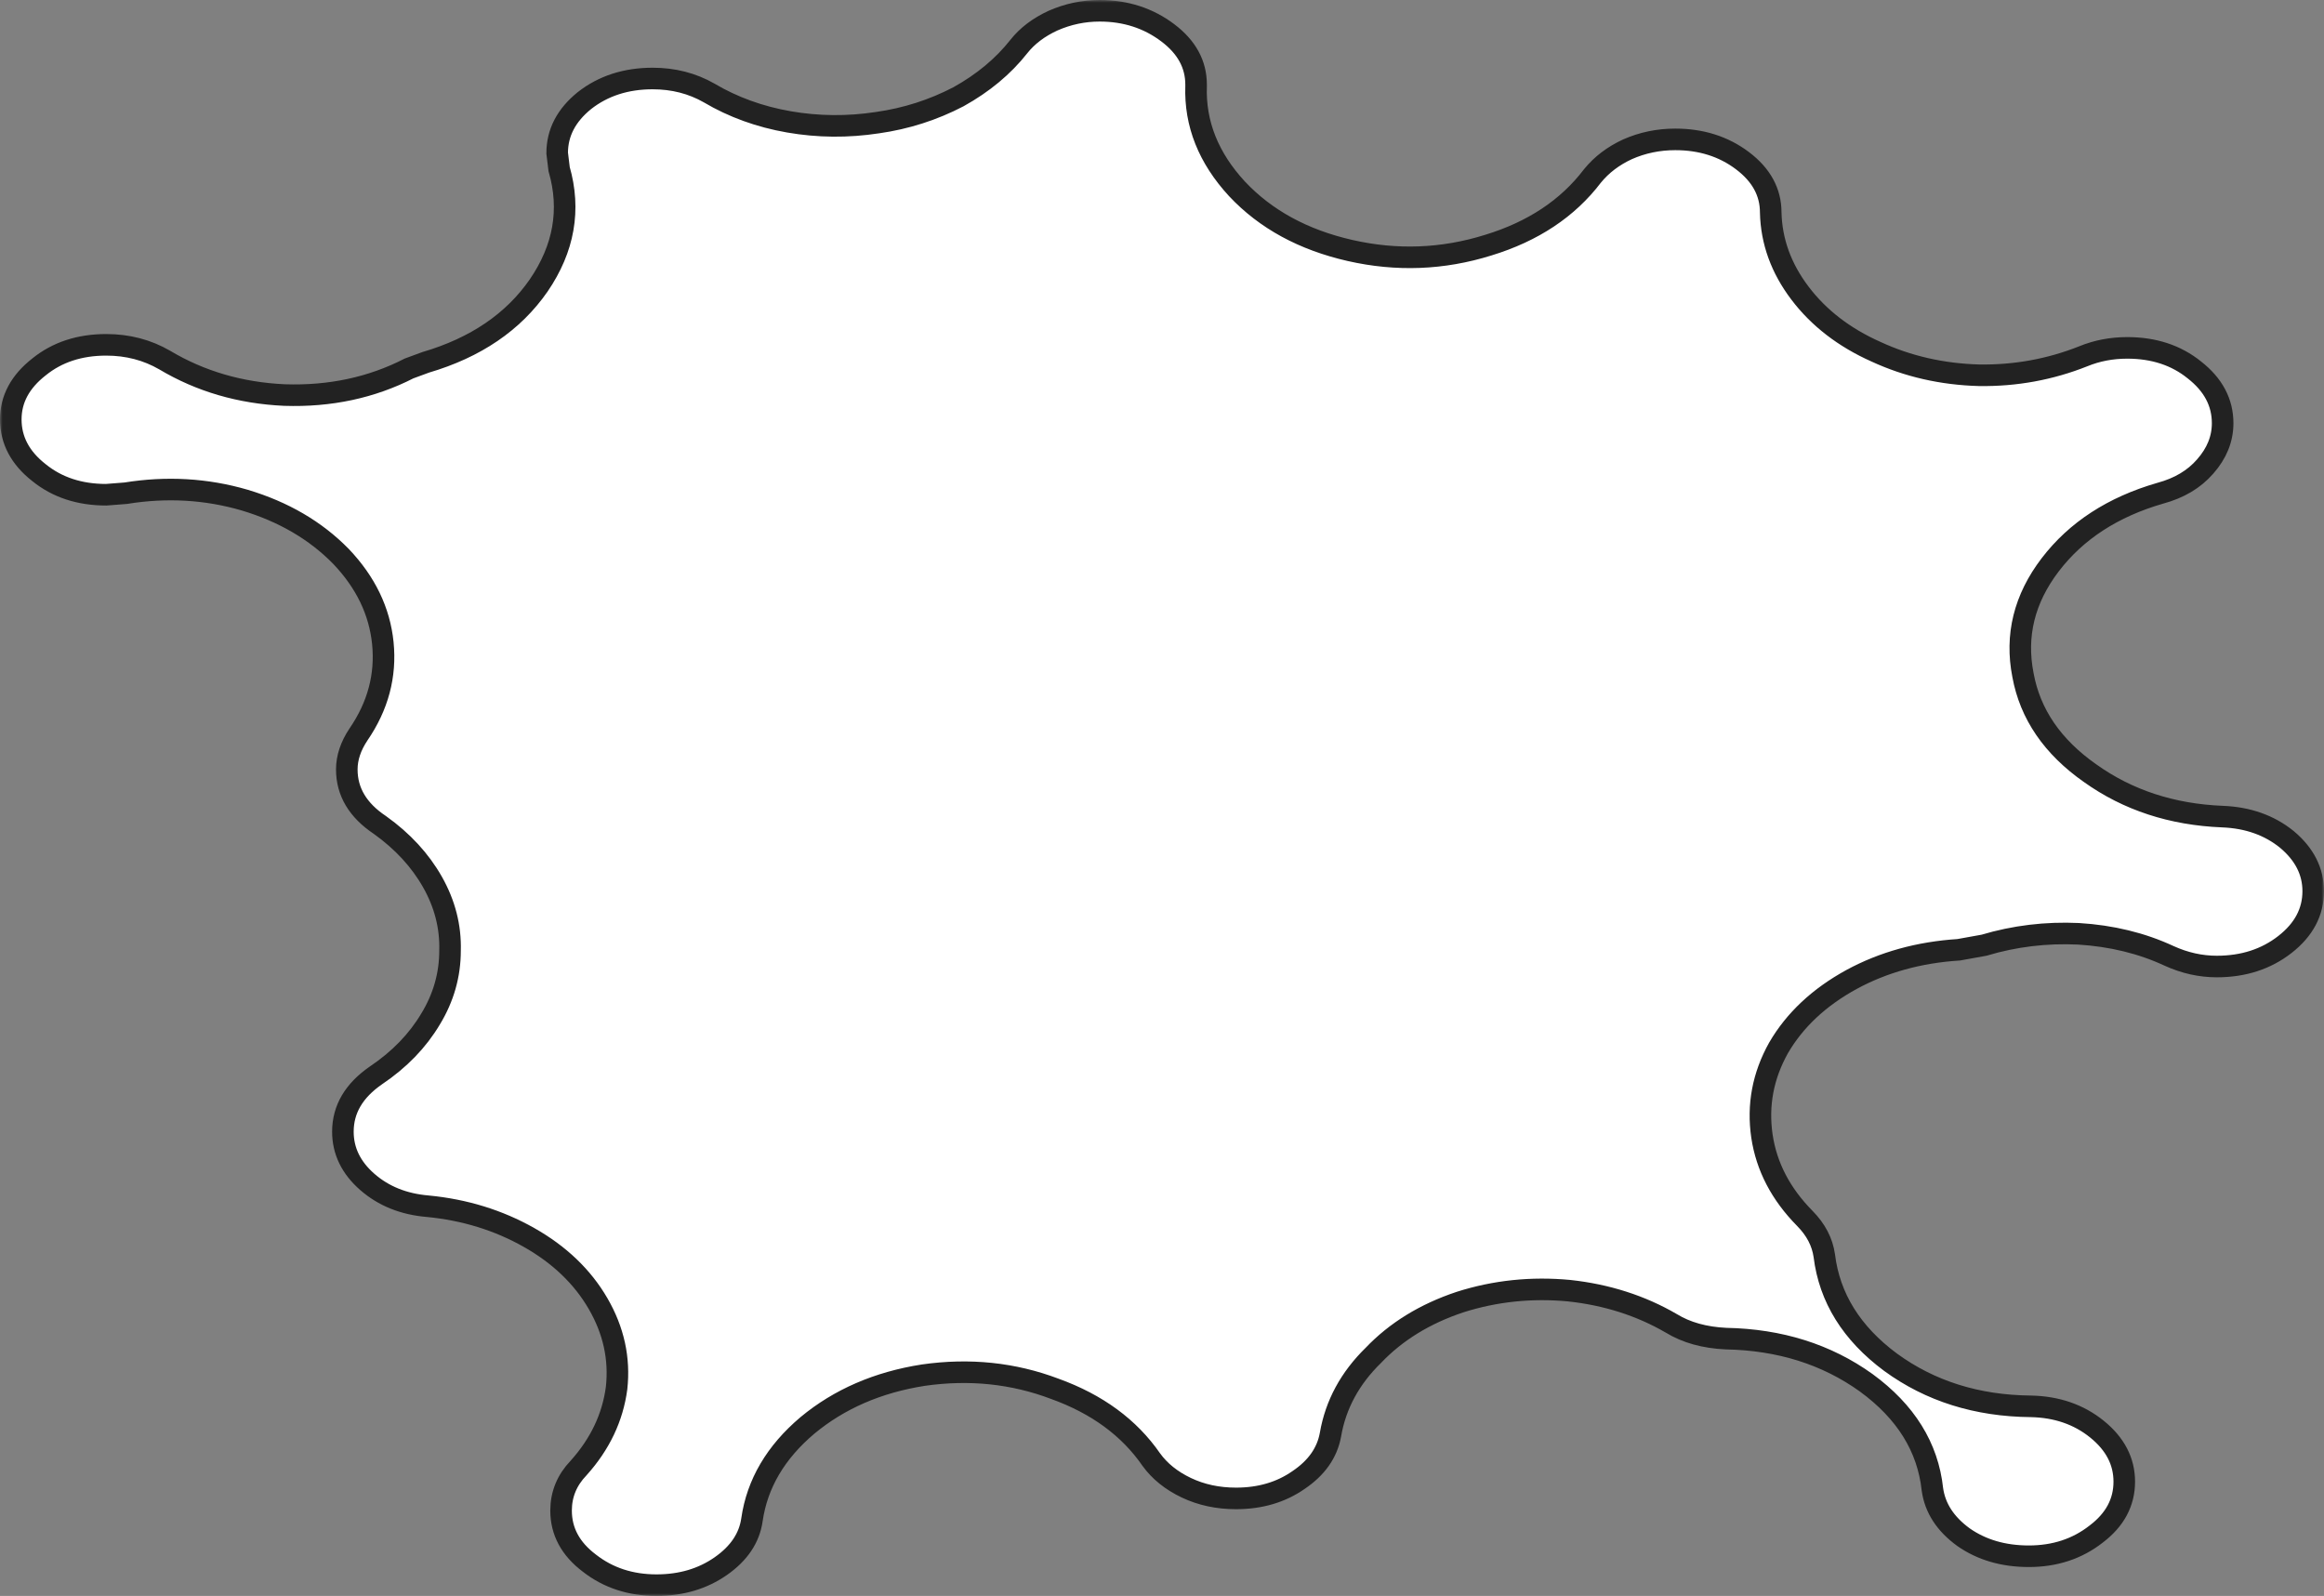 <svg width="431" height="296" viewBox="0 0 431 296" fill="none" xmlns="http://www.w3.org/2000/svg">
<rect x="0" y="0" width="431" height="296" fill="#808080" stroke="none"/>
<mask id="path-1-outside-1_2319_2046" maskUnits="userSpaceOnUse" x="0" y="0" width="431" height="296" fill="black">
<rect fill="white" width="431" height="296"/>
<path d="M131.509 17.242C135.964 19.877 140.901 21.664 146.32 22.605C151.739 23.546 157.218 23.593 162.757 22.746C168.056 21.994 173.053 20.394 177.749 17.948C182.325 15.407 186.058 12.303 188.948 8.633C190.513 6.657 192.621 5.058 195.27 3.835C198.039 2.612 200.929 2 203.94 2C208.757 2 212.971 3.364 216.584 6.093C220.076 8.727 221.822 11.926 221.822 15.69V15.972C221.581 22.934 224.11 29.285 229.408 35.025C234.707 40.67 241.691 44.48 250.361 46.456C259.031 48.432 267.581 48.103 276.01 45.468C284.319 42.928 290.761 38.647 295.337 32.625C297.023 30.555 299.19 28.909 301.839 27.686C304.609 26.463 307.559 25.851 310.69 25.851C315.507 25.851 319.661 27.168 323.153 29.803C326.645 32.437 328.391 35.636 328.391 39.4C328.512 44.763 330.318 49.749 333.81 54.36C337.302 58.97 341.998 62.592 347.899 65.227C353.799 67.955 360.181 69.414 367.045 69.602C373.789 69.696 380.231 68.52 386.372 66.073C388.901 65.038 391.61 64.521 394.5 64.521C399.438 64.521 403.592 65.885 406.964 68.614C410.456 71.342 412.202 74.635 412.202 78.493C412.202 81.41 411.118 84.091 408.95 86.537C406.903 88.89 404.134 90.536 400.642 91.477C391.851 94.017 385.048 98.439 380.231 104.743C375.414 111.047 373.728 117.869 375.173 125.207C376.498 132.452 380.652 138.521 387.637 143.413C394.621 148.4 402.809 151.081 412.202 151.458C416.898 151.646 420.872 153.057 424.123 155.692C427.374 158.42 429 161.619 429 165.289C429 169.146 427.254 172.439 423.762 175.168C420.27 177.896 416.055 179.261 411.118 179.261C408.108 179.261 405.157 178.602 402.267 177.285C397.21 174.932 391.61 173.568 385.469 173.192C379.448 172.91 373.608 173.615 367.948 175.309L363.252 176.156C355.907 176.626 349.284 178.461 343.383 181.66C337.362 184.953 332.847 189.187 329.836 194.362C326.946 199.536 325.923 204.993 326.766 210.733C327.609 216.378 330.258 221.459 334.713 225.975C336.76 228.045 337.964 230.35 338.326 232.89C339.289 240.7 343.383 247.286 350.608 252.649C357.954 258.012 366.624 260.74 376.618 260.834C381.435 260.928 385.529 262.34 388.901 265.068C392.273 267.797 393.959 271.043 393.959 274.806C393.959 278.664 392.213 281.91 388.72 284.544C385.228 287.273 381.074 288.637 376.257 288.637C371.561 288.637 367.527 287.461 364.155 285.109C360.784 282.662 358.857 279.699 358.375 276.218C357.532 268.408 353.438 261.822 346.093 256.459C338.747 251.19 330.077 248.462 320.083 248.274C316.109 248.085 312.737 247.145 309.967 245.451C304.308 242.158 297.986 240.135 291.002 239.382C284.017 238.724 277.274 239.429 270.772 241.499C264.269 243.663 258.91 246.956 254.696 251.378C250.361 255.612 247.712 260.505 246.748 266.056C246.146 269.443 244.159 272.266 240.788 274.524C237.536 276.782 233.683 277.911 229.228 277.911C225.856 277.911 222.785 277.252 220.016 275.935C217.246 274.618 215.079 272.877 213.513 270.713C209.419 264.786 203.458 260.411 195.631 257.588C187.924 254.672 179.796 253.825 171.247 255.048C162.817 256.365 155.653 259.47 149.752 264.362C143.852 269.349 140.42 275.183 139.456 281.863C138.975 285.25 137.048 288.12 133.676 290.472C130.305 292.824 126.331 294 121.755 294C116.938 294 112.784 292.636 109.292 289.907C105.8 287.273 104.054 284.027 104.054 280.169C104.054 277.158 105.137 274.524 107.305 272.266C111.279 267.844 113.627 262.904 114.349 257.447C114.951 251.99 113.808 246.768 110.918 241.782C108.027 236.795 103.753 232.702 98.093 229.503C92.433 226.304 86.172 224.375 79.308 223.717C74.853 223.34 71.12 221.835 68.109 219.201C65.099 216.566 63.593 213.461 63.593 209.886C63.593 205.746 65.641 202.265 69.735 199.442C74.07 196.526 77.442 193.044 79.85 188.999C82.258 185.047 83.462 180.813 83.462 176.297C83.583 171.875 82.499 167.641 80.211 163.595C77.923 159.549 74.672 156.021 70.457 153.01C66.363 150.282 64.316 146.847 64.316 142.708C64.316 140.544 65.038 138.38 66.484 136.216C70.096 130.947 71.601 125.301 70.999 119.28C70.397 113.352 67.808 107.989 63.232 103.191C58.536 98.392 52.575 94.911 45.35 92.747C38.246 90.677 30.9 90.254 23.314 91.477L19.701 91.759C14.764 91.759 10.61 90.395 7.238 87.666C3.746 84.938 2 81.645 2 77.787C2 74.024 3.746 70.778 7.238 68.049C10.61 65.321 14.764 63.956 19.701 63.956C23.675 63.956 27.288 64.897 30.539 66.779C37.162 70.731 44.568 72.895 52.756 73.271C61.185 73.553 68.892 71.907 75.876 68.332L78.947 67.203C88.219 64.474 95.203 59.723 99.899 52.948C104.596 46.08 105.86 38.882 103.692 31.355L103.331 28.392C103.331 24.628 105.017 21.382 108.389 18.654C111.881 15.925 116.095 14.561 121.033 14.561C124.886 14.561 128.378 15.454 131.509 17.242Z"/>
</mask>
<path d="M131.509 17.242C135.964 19.877 140.901 21.664 146.32 22.605C151.739 23.546 157.218 23.593 162.757 22.746C168.056 21.994 173.053 20.394 177.749 17.948C182.325 15.407 186.058 12.303 188.948 8.633C190.513 6.657 192.621 5.058 195.27 3.835C198.039 2.612 200.929 2 203.94 2C208.757 2 212.971 3.364 216.584 6.093C220.076 8.727 221.822 11.926 221.822 15.69V15.972C221.581 22.934 224.11 29.285 229.408 35.025C234.707 40.67 241.691 44.48 250.361 46.456C259.031 48.432 267.581 48.103 276.01 45.468C284.319 42.928 290.761 38.647 295.337 32.625C297.023 30.555 299.19 28.909 301.839 27.686C304.609 26.463 307.559 25.851 310.69 25.851C315.507 25.851 319.661 27.168 323.153 29.803C326.645 32.437 328.391 35.636 328.391 39.4C328.512 44.763 330.318 49.749 333.81 54.36C337.302 58.97 341.998 62.592 347.899 65.227C353.799 67.955 360.181 69.414 367.045 69.602C373.789 69.696 380.231 68.52 386.372 66.073C388.901 65.038 391.61 64.521 394.5 64.521C399.438 64.521 403.592 65.885 406.964 68.614C410.456 71.342 412.202 74.635 412.202 78.493C412.202 81.41 411.118 84.091 408.95 86.537C406.903 88.89 404.134 90.536 400.642 91.477C391.851 94.017 385.048 98.439 380.231 104.743C375.414 111.047 373.728 117.869 375.173 125.207C376.498 132.452 380.652 138.521 387.637 143.413C394.621 148.4 402.809 151.081 412.202 151.458C416.898 151.646 420.872 153.057 424.123 155.692C427.374 158.42 429 161.619 429 165.289C429 169.146 427.254 172.439 423.762 175.168C420.27 177.896 416.055 179.261 411.118 179.261C408.108 179.261 405.157 178.602 402.267 177.285C397.21 174.932 391.61 173.568 385.469 173.192C379.448 172.91 373.608 173.615 367.948 175.309L363.252 176.156C355.907 176.626 349.284 178.461 343.383 181.66C337.362 184.953 332.847 189.187 329.836 194.362C326.946 199.536 325.923 204.993 326.766 210.733C327.609 216.378 330.258 221.459 334.713 225.975C336.76 228.045 337.964 230.35 338.326 232.89C339.289 240.7 343.383 247.286 350.608 252.649C357.954 258.012 366.624 260.74 376.618 260.834C381.435 260.928 385.529 262.34 388.901 265.068C392.273 267.797 393.959 271.043 393.959 274.806C393.959 278.664 392.213 281.91 388.72 284.544C385.228 287.273 381.074 288.637 376.257 288.637C371.561 288.637 367.527 287.461 364.155 285.109C360.784 282.662 358.857 279.699 358.375 276.218C357.532 268.408 353.438 261.822 346.093 256.459C338.747 251.19 330.077 248.462 320.083 248.274C316.109 248.085 312.737 247.145 309.967 245.451C304.308 242.158 297.986 240.135 291.002 239.382C284.017 238.724 277.274 239.429 270.772 241.499C264.269 243.663 258.91 246.956 254.696 251.378C250.361 255.612 247.712 260.505 246.748 266.056C246.146 269.443 244.159 272.266 240.788 274.524C237.536 276.782 233.683 277.911 229.228 277.911C225.856 277.911 222.785 277.252 220.016 275.935C217.246 274.618 215.079 272.877 213.513 270.713C209.419 264.786 203.458 260.411 195.631 257.588C187.924 254.672 179.796 253.825 171.247 255.048C162.817 256.365 155.653 259.47 149.752 264.362C143.852 269.349 140.42 275.183 139.456 281.863C138.975 285.25 137.048 288.12 133.676 290.472C130.305 292.824 126.331 294 121.755 294C116.938 294 112.784 292.636 109.292 289.907C105.8 287.273 104.054 284.027 104.054 280.169C104.054 277.158 105.137 274.524 107.305 272.266C111.279 267.844 113.627 262.904 114.349 257.447C114.951 251.99 113.808 246.768 110.918 241.782C108.027 236.795 103.753 232.702 98.093 229.503C92.433 226.304 86.172 224.375 79.308 223.717C74.853 223.34 71.12 221.835 68.109 219.201C65.099 216.566 63.593 213.461 63.593 209.886C63.593 205.746 65.641 202.265 69.735 199.442C74.07 196.526 77.442 193.044 79.85 188.999C82.258 185.047 83.462 180.813 83.462 176.297C83.583 171.875 82.499 167.641 80.211 163.595C77.923 159.549 74.672 156.021 70.457 153.01C66.363 150.282 64.316 146.847 64.316 142.708C64.316 140.544 65.038 138.38 66.484 136.216C70.096 130.947 71.601 125.301 70.999 119.28C70.397 113.352 67.808 107.989 63.232 103.191C58.536 98.392 52.575 94.911 45.35 92.747C38.246 90.677 30.9 90.254 23.314 91.477L19.701 91.759C14.764 91.759 10.61 90.395 7.238 87.666C3.746 84.938 2 81.645 2 77.787C2 74.024 3.746 70.778 7.238 68.049C10.61 65.321 14.764 63.956 19.701 63.956C23.675 63.956 27.288 64.897 30.539 66.779C37.162 70.731 44.568 72.895 52.756 73.271C61.185 73.553 68.892 71.907 75.876 68.332L78.947 67.203C88.219 64.474 95.203 59.723 99.899 52.948C104.596 46.08 105.86 38.882 103.692 31.355L103.331 28.392C103.331 24.628 105.017 21.382 108.389 18.654C111.881 15.925 116.095 14.561 121.033 14.561C124.886 14.561 128.378 15.454 131.509 17.242Z" fill="white"/>
<path d="M131.509 17.242C135.964 19.877 140.901 21.664 146.32 22.605C151.739 23.546 157.218 23.593 162.757 22.746C168.056 21.994 173.053 20.394 177.749 17.948C182.325 15.407 186.058 12.303 188.948 8.633C190.513 6.657 192.621 5.058 195.27 3.835C198.039 2.612 200.929 2 203.94 2C208.757 2 212.971 3.364 216.584 6.093C220.076 8.727 221.822 11.926 221.822 15.69V15.972C221.581 22.934 224.11 29.285 229.408 35.025C234.707 40.67 241.691 44.48 250.361 46.456C259.031 48.432 267.581 48.103 276.01 45.468C284.319 42.928 290.761 38.647 295.337 32.625C297.023 30.555 299.19 28.909 301.839 27.686C304.609 26.463 307.559 25.851 310.69 25.851C315.507 25.851 319.661 27.168 323.153 29.803C326.645 32.437 328.391 35.636 328.391 39.4C328.512 44.763 330.318 49.749 333.81 54.36C337.302 58.97 341.998 62.592 347.899 65.227C353.799 67.955 360.181 69.414 367.045 69.602C373.789 69.696 380.231 68.52 386.372 66.073C388.901 65.038 391.61 64.521 394.5 64.521C399.438 64.521 403.592 65.885 406.964 68.614C410.456 71.342 412.202 74.635 412.202 78.493C412.202 81.41 411.118 84.091 408.95 86.537C406.903 88.89 404.134 90.536 400.642 91.477C391.851 94.017 385.048 98.439 380.231 104.743C375.414 111.047 373.728 117.869 375.173 125.207C376.498 132.452 380.652 138.521 387.637 143.413C394.621 148.4 402.809 151.081 412.202 151.458C416.898 151.646 420.872 153.057 424.123 155.692C427.374 158.42 429 161.619 429 165.289C429 169.146 427.254 172.439 423.762 175.168C420.27 177.896 416.055 179.261 411.118 179.261C408.108 179.261 405.157 178.602 402.267 177.285C397.21 174.932 391.61 173.568 385.469 173.192C379.448 172.91 373.608 173.615 367.948 175.309L363.252 176.156C355.907 176.626 349.284 178.461 343.383 181.66C337.362 184.953 332.847 189.187 329.836 194.362C326.946 199.536 325.923 204.993 326.766 210.733C327.609 216.378 330.258 221.459 334.713 225.975C336.76 228.045 337.964 230.35 338.326 232.89C339.289 240.7 343.383 247.286 350.608 252.649C357.954 258.012 366.624 260.74 376.618 260.834C381.435 260.928 385.529 262.34 388.901 265.068C392.273 267.797 393.959 271.043 393.959 274.806C393.959 278.664 392.213 281.91 388.72 284.544C385.228 287.273 381.074 288.637 376.257 288.637C371.561 288.637 367.527 287.461 364.155 285.109C360.784 282.662 358.857 279.699 358.375 276.218C357.532 268.408 353.438 261.822 346.093 256.459C338.747 251.19 330.077 248.462 320.083 248.274C316.109 248.085 312.737 247.145 309.967 245.451C304.308 242.158 297.986 240.135 291.002 239.382C284.017 238.724 277.274 239.429 270.772 241.499C264.269 243.663 258.91 246.956 254.696 251.378C250.361 255.612 247.712 260.505 246.748 266.056C246.146 269.443 244.159 272.266 240.788 274.524C237.536 276.782 233.683 277.911 229.228 277.911C225.856 277.911 222.785 277.252 220.016 275.935C217.246 274.618 215.079 272.877 213.513 270.713C209.419 264.786 203.458 260.411 195.631 257.588C187.924 254.672 179.796 253.825 171.247 255.048C162.817 256.365 155.653 259.47 149.752 264.362C143.852 269.349 140.42 275.183 139.456 281.863C138.975 285.25 137.048 288.12 133.676 290.472C130.305 292.824 126.331 294 121.755 294C116.938 294 112.784 292.636 109.292 289.907C105.8 287.273 104.054 284.027 104.054 280.169C104.054 277.158 105.137 274.524 107.305 272.266C111.279 267.844 113.627 262.904 114.349 257.447C114.951 251.99 113.808 246.768 110.918 241.782C108.027 236.795 103.753 232.702 98.093 229.503C92.433 226.304 86.172 224.375 79.308 223.717C74.853 223.34 71.12 221.835 68.109 219.201C65.099 216.566 63.593 213.461 63.593 209.886C63.593 205.746 65.641 202.265 69.735 199.442C74.07 196.526 77.442 193.044 79.85 188.999C82.258 185.047 83.462 180.813 83.462 176.297C83.583 171.875 82.499 167.641 80.211 163.595C77.923 159.549 74.672 156.021 70.457 153.01C66.363 150.282 64.316 146.847 64.316 142.708C64.316 140.544 65.038 138.38 66.484 136.216C70.096 130.947 71.601 125.301 70.999 119.28C70.397 113.352 67.808 107.989 63.232 103.191C58.536 98.392 52.575 94.911 45.35 92.747C38.246 90.677 30.9 90.254 23.314 91.477L19.701 91.759C14.764 91.759 10.61 90.395 7.238 87.666C3.746 84.938 2 81.645 2 77.787C2 74.024 3.746 70.778 7.238 68.049C10.61 65.321 14.764 63.956 19.701 63.956C23.675 63.956 27.288 64.897 30.539 66.779C37.162 70.731 44.568 72.895 52.756 73.271C61.185 73.553 68.892 71.907 75.876 68.332L78.947 67.203C88.219 64.474 95.203 59.723 99.899 52.948C104.596 46.08 105.86 38.882 103.692 31.355L103.331 28.392C103.331 24.628 105.017 21.382 108.389 18.654C111.881 15.925 116.095 14.561 121.033 14.561C124.886 14.561 128.378 15.454 131.509 17.242Z" stroke="#222222" stroke-width="4" mask="url(#path-1-outside-1_2319_2046)"/>
</svg>
